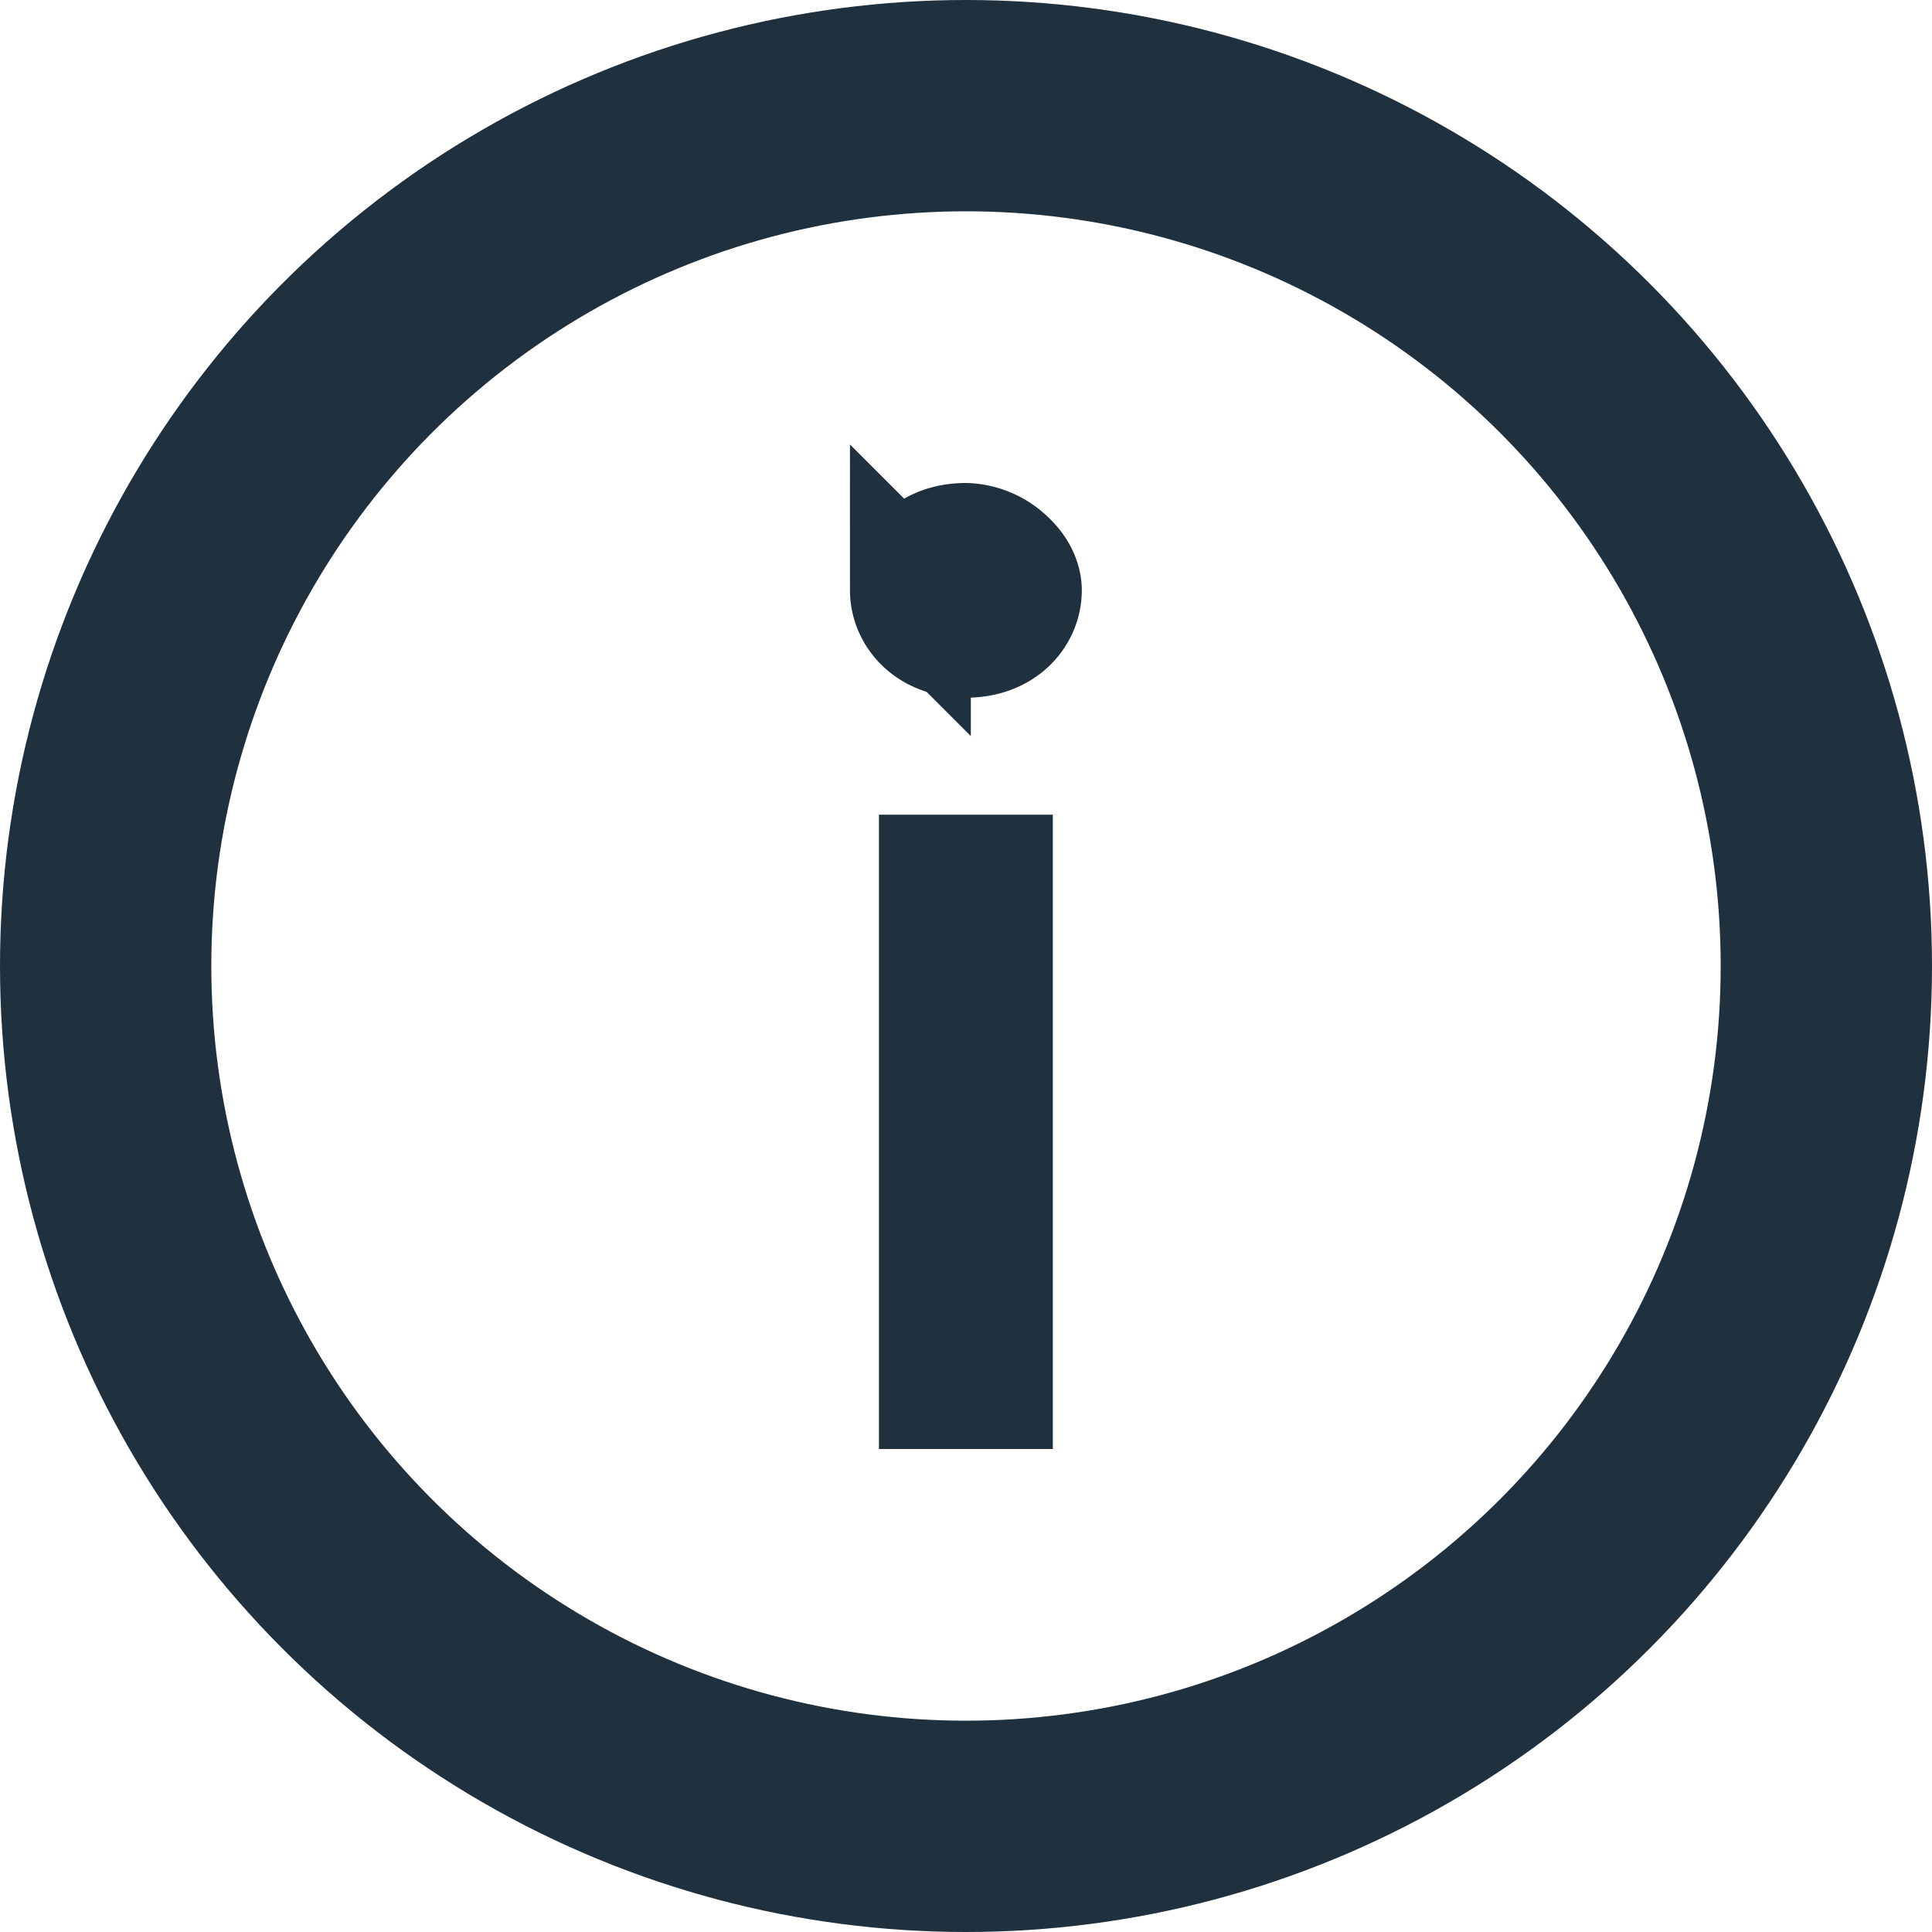 <svg width="16" height="16" fill="none" xmlns="http://www.w3.org/2000/svg"><path d="M7.54 4.889c0-.185.151-.389.459-.389a.51.51 0 0 1 .326.135c.097.087.134.181.134.254 0 .185-.152.389-.46.389-.308 0-.46-.204-.46-.39Zm.239 6.611V7.247h.44V11.5h-.44Z" fill="#1F313F" stroke="#1F313F"/><circle cx="8" cy="8" r="7.125" stroke="#1F313F" stroke-width="1.75"/></svg>